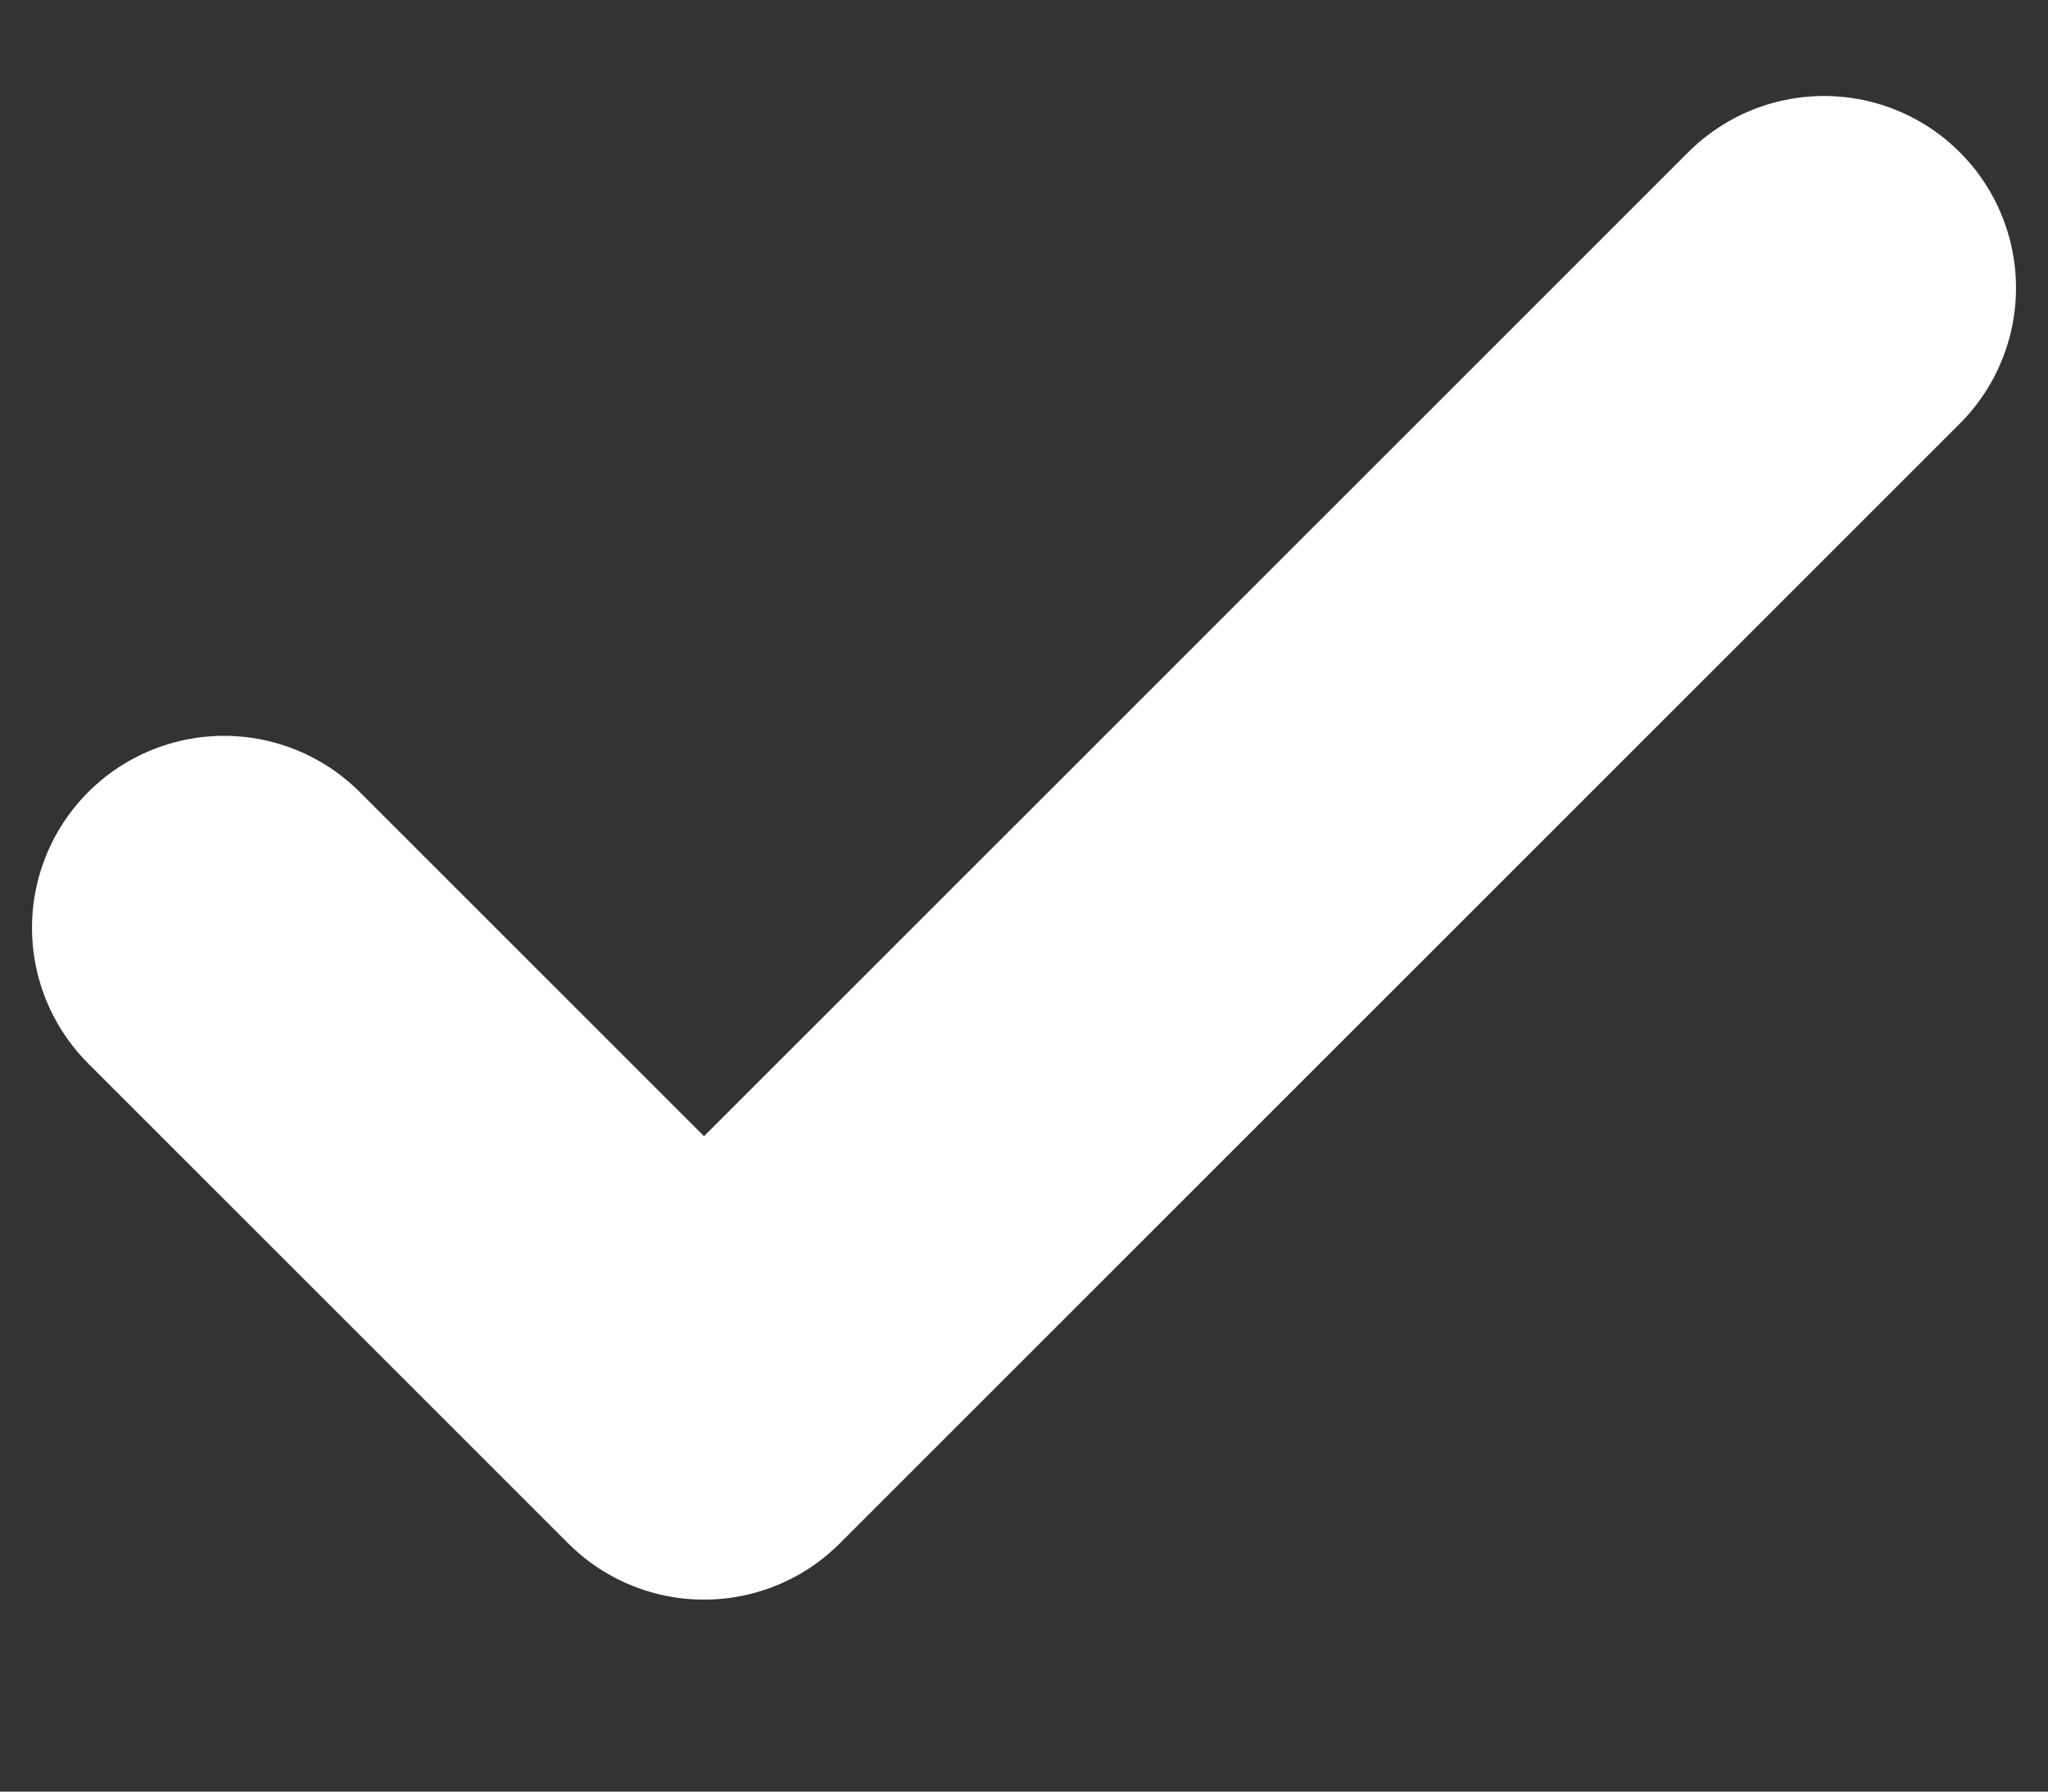 <svg width="8" height="7" viewBox="0 0 8 7" fill="none" xmlns="http://www.w3.org/2000/svg">
<rect x="0" y="0" width="8" height="7" fill="#333333" stroke="none"/>
<path d="M0.875 3.625L2.75 5.5L7.125 1.125" stroke="white" stroke-width="1.5" stroke-linecap="round" stroke-linejoin="round"/>
</svg>
